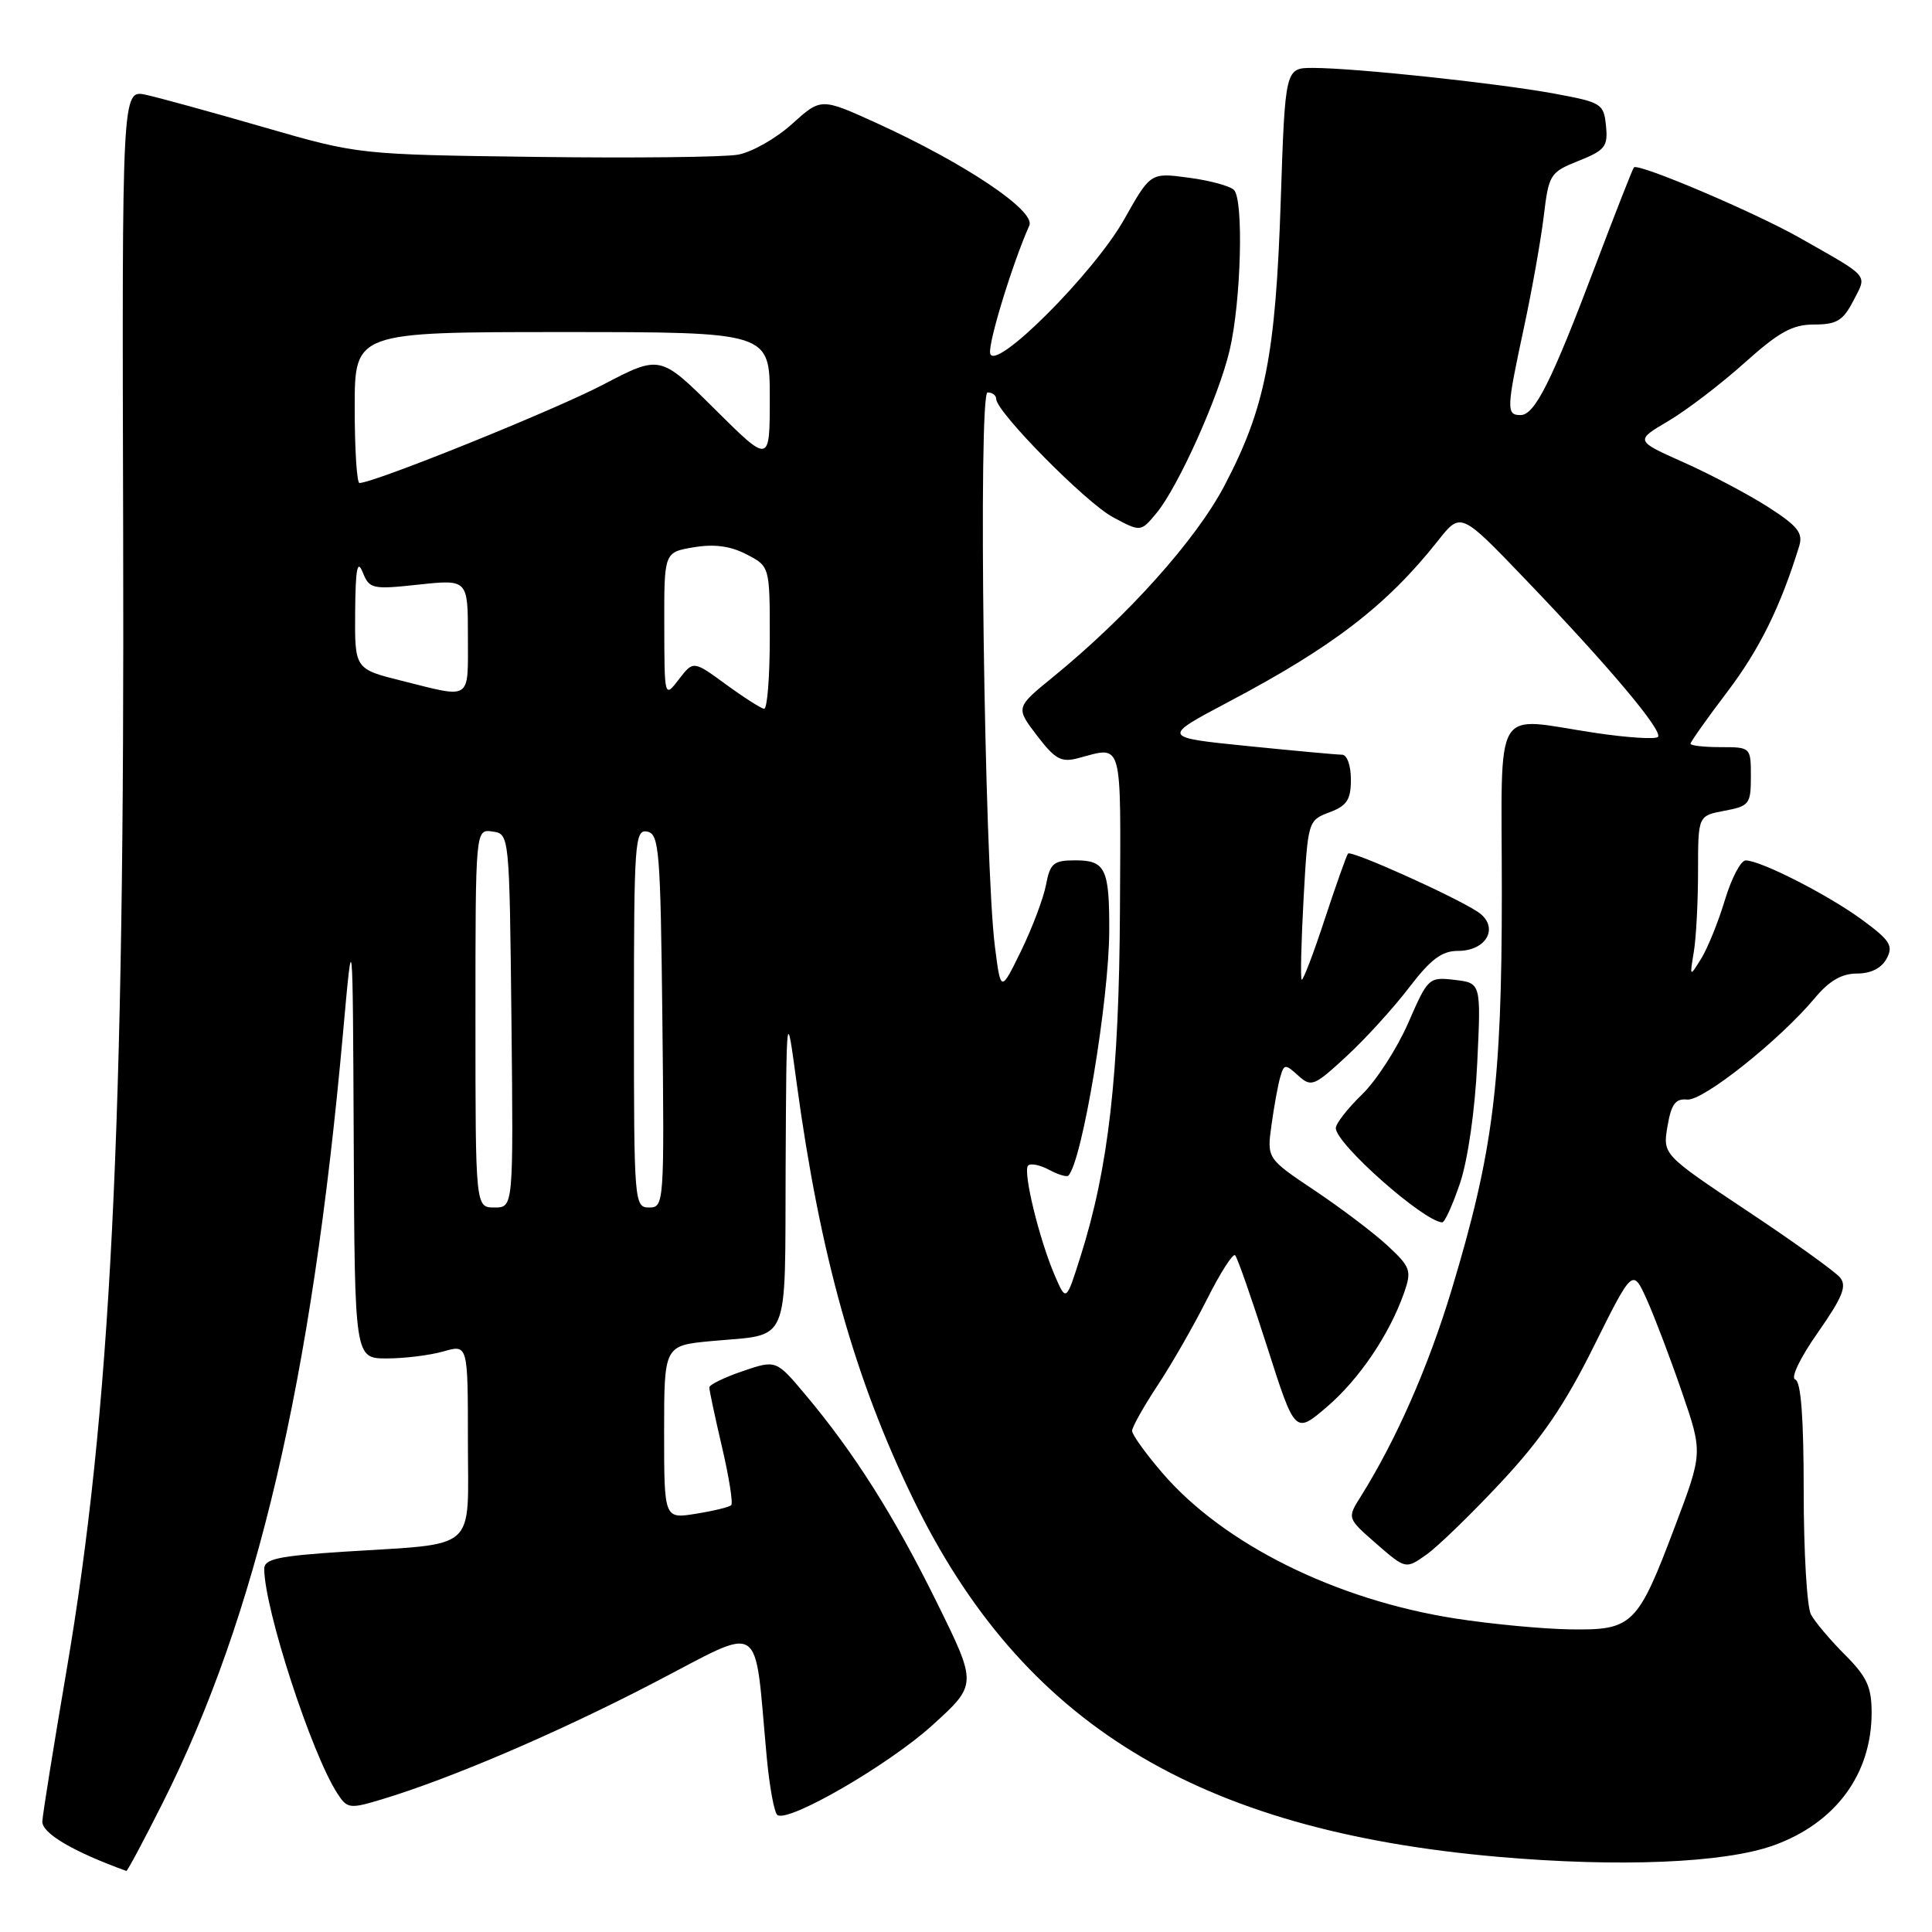 <?xml version="1.0" encoding="UTF-8" standalone="no"?>
<!DOCTYPE svg PUBLIC "-//W3C//DTD SVG 1.1//EN" "http://www.w3.org/Graphics/SVG/1.1/DTD/svg11.dtd" >
<svg xmlns="http://www.w3.org/2000/svg" xmlns:xlink="http://www.w3.org/1999/xlink" version="1.1" viewBox="0 0 256 256">
 <g >
 <path fill="currentColor"
d=" M 21.56 238.89 C 34.03 214.04 41.29 183.07 45.44 137.00 C 46.74 122.50 46.74 122.50 46.87 151.25 C 47.00 180.00 47.00 180.00 51.26 180.00 C 53.60 180.00 56.97 179.58 58.76 179.07 C 62.00 178.14 62.00 178.14 62.00 190.94 C 62.00 205.83 63.55 204.45 45.55 205.61 C 36.81 206.18 35.00 206.57 35.01 207.90 C 35.06 213.28 41.27 232.35 44.70 237.64 C 46.01 239.66 46.33 239.71 50.57 238.43 C 59.67 235.69 73.86 229.62 86.63 222.98 C 101.42 215.31 99.88 214.29 101.59 232.77 C 101.96 236.77 102.60 240.25 103.02 240.51 C 104.58 241.48 117.73 233.86 123.50 228.64 C 129.50 223.21 129.50 223.21 124.15 212.36 C 118.49 200.88 113.20 192.52 106.75 184.84 C 102.84 180.18 102.84 180.18 98.42 181.68 C 95.99 182.51 93.99 183.48 93.99 183.84 C 93.98 184.20 94.74 187.76 95.67 191.74 C 96.60 195.72 97.15 199.18 96.89 199.44 C 96.64 199.70 94.53 200.21 92.21 200.58 C 88.00 201.26 88.00 201.26 88.00 189.77 C 88.00 178.29 88.00 178.29 94.26 177.70 C 104.84 176.72 103.99 178.73 104.10 154.64 C 104.21 133.50 104.21 133.50 105.56 143.50 C 108.66 166.30 113.22 182.60 120.99 198.60 C 135.44 228.38 158.60 242.55 198.52 246.04 C 214.54 247.44 228.49 246.86 234.99 244.53 C 243.21 241.58 248.00 235.10 248.00 226.93 C 248.00 223.53 247.37 222.17 244.46 219.26 C 242.51 217.31 240.49 214.91 239.96 213.93 C 239.43 212.94 239.00 205.61 239.00 197.65 C 239.00 187.87 238.64 183.05 237.88 182.79 C 237.24 182.58 238.53 179.91 240.88 176.56 C 244.16 171.87 244.75 170.40 243.81 169.27 C 243.16 168.49 237.61 164.50 231.47 160.42 C 220.32 152.99 220.32 152.99 220.95 149.24 C 221.45 146.30 222.01 145.54 223.56 145.70 C 225.65 145.91 235.82 137.82 240.47 132.25 C 242.37 129.97 244.03 129.00 246.05 129.00 C 247.90 129.00 249.31 128.29 249.99 127.02 C 250.90 125.32 250.45 124.61 246.77 121.90 C 242.29 118.60 233.33 114.03 231.32 114.01 C 230.67 114.00 229.43 116.36 228.56 119.25 C 227.69 122.14 226.28 125.62 225.43 127.00 C 223.88 129.50 223.88 129.50 224.44 126.13 C 224.75 124.27 225.00 119.45 225.00 115.42 C 225.00 108.09 225.00 108.09 228.50 107.43 C 231.79 106.82 232.00 106.54 232.00 102.89 C 232.00 99.02 231.98 99.00 228.00 99.00 C 225.80 99.00 224.00 98.80 224.00 98.55 C 224.00 98.31 226.20 95.19 228.90 91.64 C 233.16 86.01 235.93 80.39 238.40 72.37 C 238.94 70.62 238.21 69.70 234.28 67.18 C 231.65 65.50 226.61 62.83 223.08 61.26 C 216.65 58.39 216.65 58.39 221.08 55.78 C 223.51 54.34 228.05 50.87 231.16 48.08 C 235.73 43.98 237.51 43.00 240.38 43.00 C 243.37 43.00 244.21 42.49 245.57 39.87 C 247.41 36.30 247.90 36.87 238.50 31.53 C 232.51 28.13 217.08 21.57 216.50 22.18 C 216.34 22.36 214.07 28.12 211.47 35.00 C 205.59 50.56 203.37 55.00 201.48 55.00 C 199.58 55.00 199.61 54.21 201.92 43.45 C 202.98 38.53 204.16 31.89 204.55 28.69 C 205.22 23.09 205.38 22.83 209.18 21.31 C 212.69 19.91 213.08 19.41 212.80 16.67 C 212.51 13.73 212.23 13.56 205.88 12.39 C 198.34 11.01 179.47 9.00 173.97 9.00 C 170.29 9.00 170.29 9.00 169.70 26.75 C 169.02 47.11 167.64 54.09 162.23 64.38 C 158.46 71.55 149.44 81.62 139.54 89.70 C 134.57 93.75 134.57 93.75 137.40 97.46 C 139.81 100.61 140.61 101.06 142.86 100.46 C 148.85 98.88 148.51 97.66 148.40 120.50 C 148.29 142.45 146.89 154.76 143.17 166.50 C 141.27 172.50 141.27 172.50 139.76 169.00 C 137.69 164.19 135.50 155.17 136.23 154.44 C 136.56 154.11 137.81 154.36 139.00 155.00 C 140.19 155.64 141.34 155.99 141.56 155.78 C 143.38 153.95 146.95 132.59 146.98 123.33 C 147.01 115.11 146.47 114.00 142.50 114.00 C 139.60 114.00 139.15 114.37 138.60 117.25 C 138.26 119.04 136.77 122.97 135.30 126.00 C 132.61 131.50 132.61 131.50 131.84 125.50 C 130.42 114.53 129.59 52.00 130.86 52.00 C 131.49 52.00 132.00 52.38 132.00 52.86 C 132.00 54.57 143.89 66.62 147.47 68.53 C 151.15 70.50 151.15 70.50 153.23 68.00 C 156.12 64.52 161.51 52.51 162.94 46.38 C 164.46 39.88 164.81 26.42 163.50 25.16 C 162.95 24.63 160.24 23.90 157.47 23.54 C 152.45 22.87 152.45 22.87 148.97 29.05 C 144.95 36.20 131.71 49.43 131.20 46.81 C 130.93 45.42 134.16 34.90 136.39 29.88 C 137.26 27.94 127.87 21.65 116.16 16.31 C 108.79 12.96 108.79 12.96 104.96 16.42 C 102.85 18.33 99.63 20.16 97.81 20.49 C 95.99 20.83 83.93 20.96 71.00 20.79 C 47.50 20.48 47.50 20.48 35.00 16.87 C 28.12 14.88 21.07 12.94 19.33 12.56 C 16.16 11.88 16.16 11.88 16.32 70.69 C 16.54 149.75 14.68 187.04 8.79 221.50 C 7.10 231.40 5.67 240.32 5.61 241.33 C 5.52 242.90 9.65 245.34 16.74 247.91 C 16.87 247.96 19.04 243.90 21.56 238.89 Z  M 192.84 214.46 C 176.96 211.98 162.09 204.59 153.99 195.14 C 151.80 192.59 150.01 190.10 150.01 189.60 C 150.00 189.11 151.52 186.41 153.37 183.60 C 155.23 180.80 158.18 175.64 159.94 172.15 C 161.69 168.66 163.37 166.04 163.66 166.33 C 163.96 166.63 165.86 172.08 167.90 178.45 C 171.60 190.03 171.60 190.03 175.81 186.43 C 180.11 182.75 184.13 176.80 186.07 171.24 C 187.07 168.35 186.90 167.88 183.83 165.03 C 182.00 163.34 177.66 160.06 174.18 157.73 C 167.86 153.50 167.86 153.50 168.49 149.00 C 168.83 146.53 169.35 143.68 169.65 142.68 C 170.15 140.97 170.30 140.96 172.02 142.52 C 173.75 144.08 174.11 143.94 178.39 139.99 C 180.89 137.69 184.61 133.60 186.67 130.91 C 189.56 127.12 191.04 126.00 193.17 126.00 C 197.12 126.00 198.74 122.70 195.73 120.77 C 192.40 118.63 179.03 112.63 178.62 113.10 C 178.43 113.32 177.04 117.24 175.53 121.81 C 174.03 126.39 172.65 129.98 172.48 129.81 C 172.30 129.64 172.42 124.82 172.73 119.10 C 173.30 108.81 173.33 108.70 176.15 107.64 C 178.49 106.76 179.00 105.97 179.00 103.28 C 179.00 101.41 178.49 100.00 177.81 100.00 C 177.15 100.00 171.51 99.48 165.26 98.85 C 153.91 97.70 153.91 97.70 162.81 92.99 C 176.63 85.70 183.77 80.20 190.53 71.66 C 193.55 67.83 193.55 67.83 202.03 76.67 C 213.21 88.32 220.43 96.91 219.68 97.65 C 219.35 97.98 215.67 97.75 211.50 97.13 C 197.58 95.06 199.00 92.65 199.00 118.32 C 199.00 143.58 197.85 152.65 192.37 170.83 C 189.26 181.13 185.01 190.79 180.28 198.34 C 178.50 201.17 178.50 201.17 182.38 204.56 C 186.27 207.94 186.27 207.94 189.03 205.98 C 190.55 204.90 195.00 200.58 198.92 196.38 C 204.26 190.66 207.34 186.15 211.19 178.39 C 216.34 168.04 216.34 168.04 218.24 172.27 C 219.28 174.60 221.37 180.10 222.88 184.50 C 225.63 192.50 225.63 192.50 221.93 202.29 C 216.99 215.38 216.33 216.02 208.10 215.90 C 204.47 215.85 197.60 215.20 192.84 214.46 Z  M 193.47 156.75 C 194.50 153.68 195.45 147.08 195.74 140.87 C 196.25 130.25 196.25 130.25 192.75 129.84 C 189.32 129.44 189.21 129.55 186.59 135.56 C 185.12 138.93 182.36 143.20 180.46 145.04 C 178.56 146.88 177.00 148.88 177.00 149.48 C 177.00 151.55 188.62 161.84 191.10 161.97 C 191.43 161.99 192.49 159.64 193.47 156.75 Z  M 63.00 134.93 C 63.00 109.86 63.00 109.86 65.25 110.18 C 67.50 110.50 67.50 110.50 67.77 135.25 C 68.03 160.00 68.03 160.00 65.52 160.00 C 63.00 160.00 63.00 160.00 63.00 134.93 Z  M 84.00 134.93 C 84.00 111.59 84.12 109.88 85.75 110.19 C 87.35 110.50 87.52 112.62 87.77 135.26 C 88.03 159.49 87.99 160.00 86.02 160.00 C 84.05 160.00 84.00 159.41 84.00 134.93 Z  M 96.18 90.68 C 91.87 87.53 91.87 87.53 89.96 90.01 C 88.04 92.50 88.04 92.50 88.02 82.84 C 88.00 73.18 88.00 73.18 91.91 72.52 C 94.63 72.06 96.76 72.34 98.91 73.45 C 102.00 75.05 102.00 75.05 102.00 84.53 C 102.00 89.74 101.66 93.96 101.25 93.92 C 100.84 93.87 98.56 92.42 96.18 90.68 Z  M 53.25 90.21 C 47.00 88.65 47.00 88.65 47.06 81.08 C 47.11 75.34 47.35 74.07 48.06 75.83 C 48.95 78.04 49.32 78.13 55.50 77.46 C 62.00 76.77 62.00 76.77 62.00 84.38 C 62.00 92.93 62.58 92.55 53.25 90.21 Z  M 47.00 54.00 C 47.00 44.00 47.00 44.00 74.50 44.00 C 102.00 44.00 102.00 44.00 102.00 52.72 C 102.00 61.45 102.00 61.45 94.73 54.23 C 87.47 47.02 87.47 47.02 79.91 50.97 C 73.49 54.34 49.54 64.00 47.63 64.00 C 47.28 64.00 47.00 59.50 47.00 54.00 Z "/>
</g>
</svg>